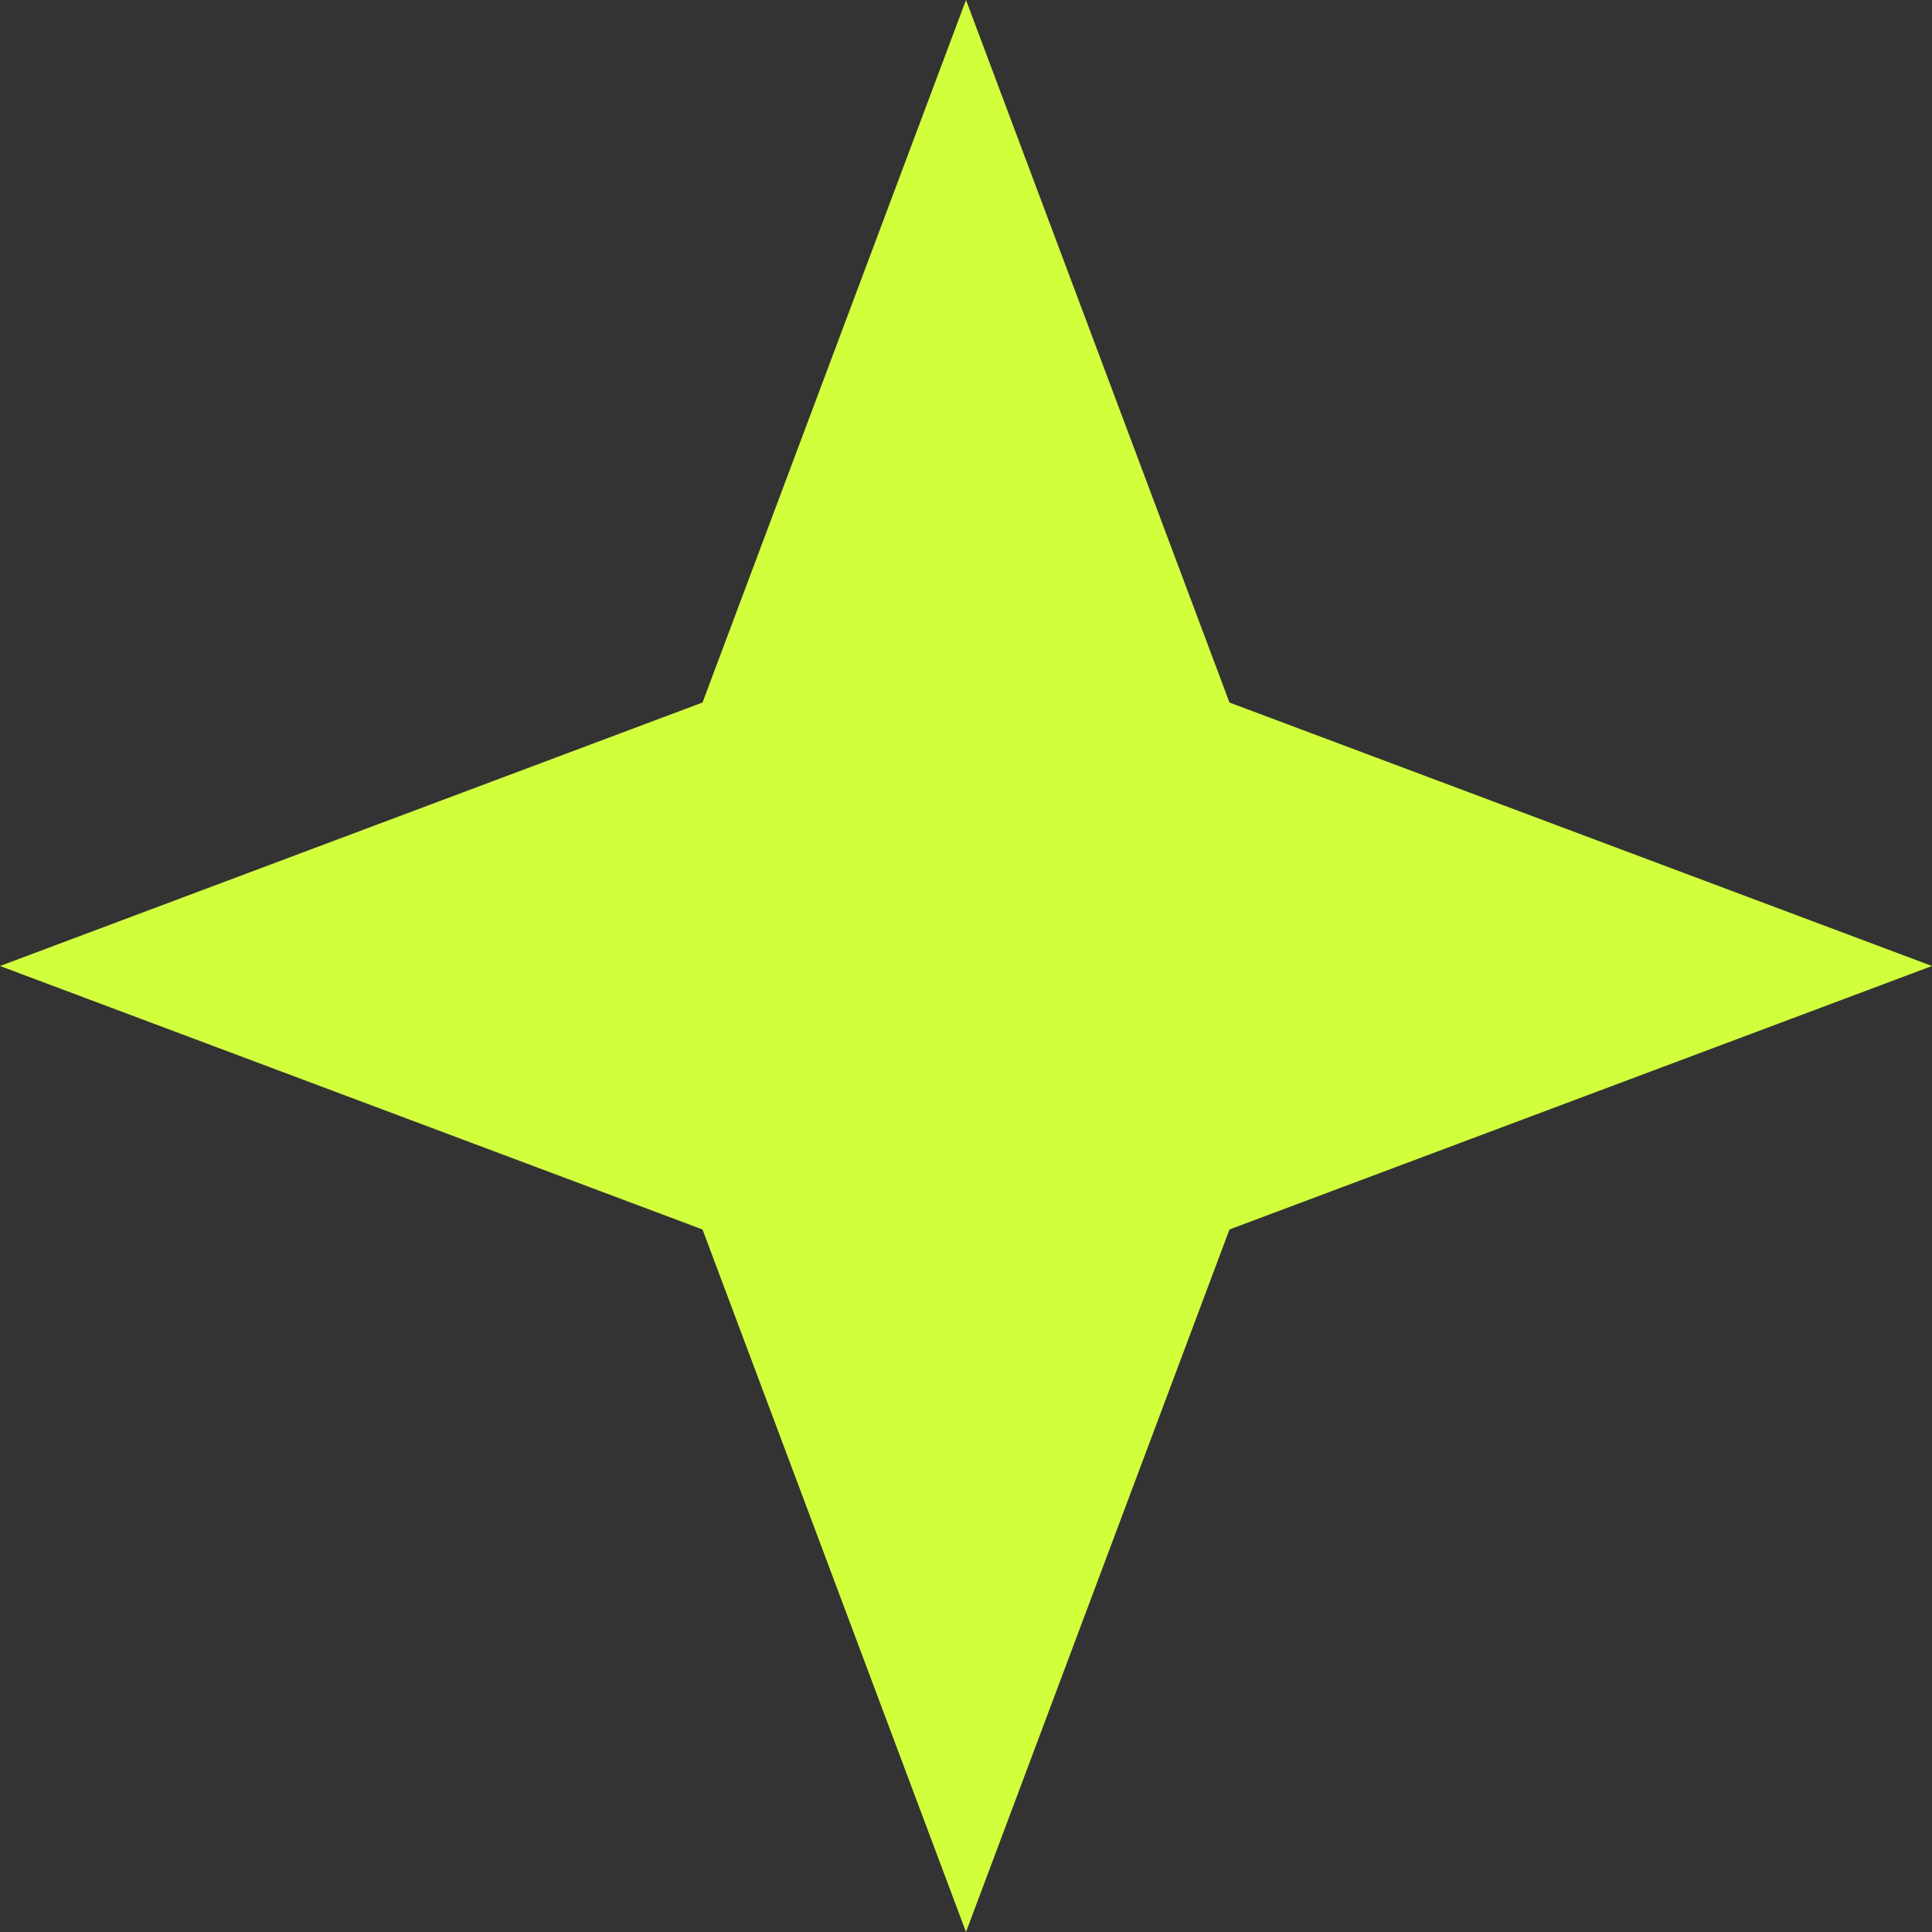 <svg width="48" height="48" viewBox="0 0 48 48" fill="none" xmlns="http://www.w3.org/2000/svg">
<rect x="0" y="0" width="48" height="48" fill="#333333" stroke="none"/>
<path d="M24 0L17.454 17.454L0 24L17.454 30.546L24 48L30.546 30.546L48 24L30.546 17.454L24 0Z" fill="#D2FF3C"/>
</svg>
